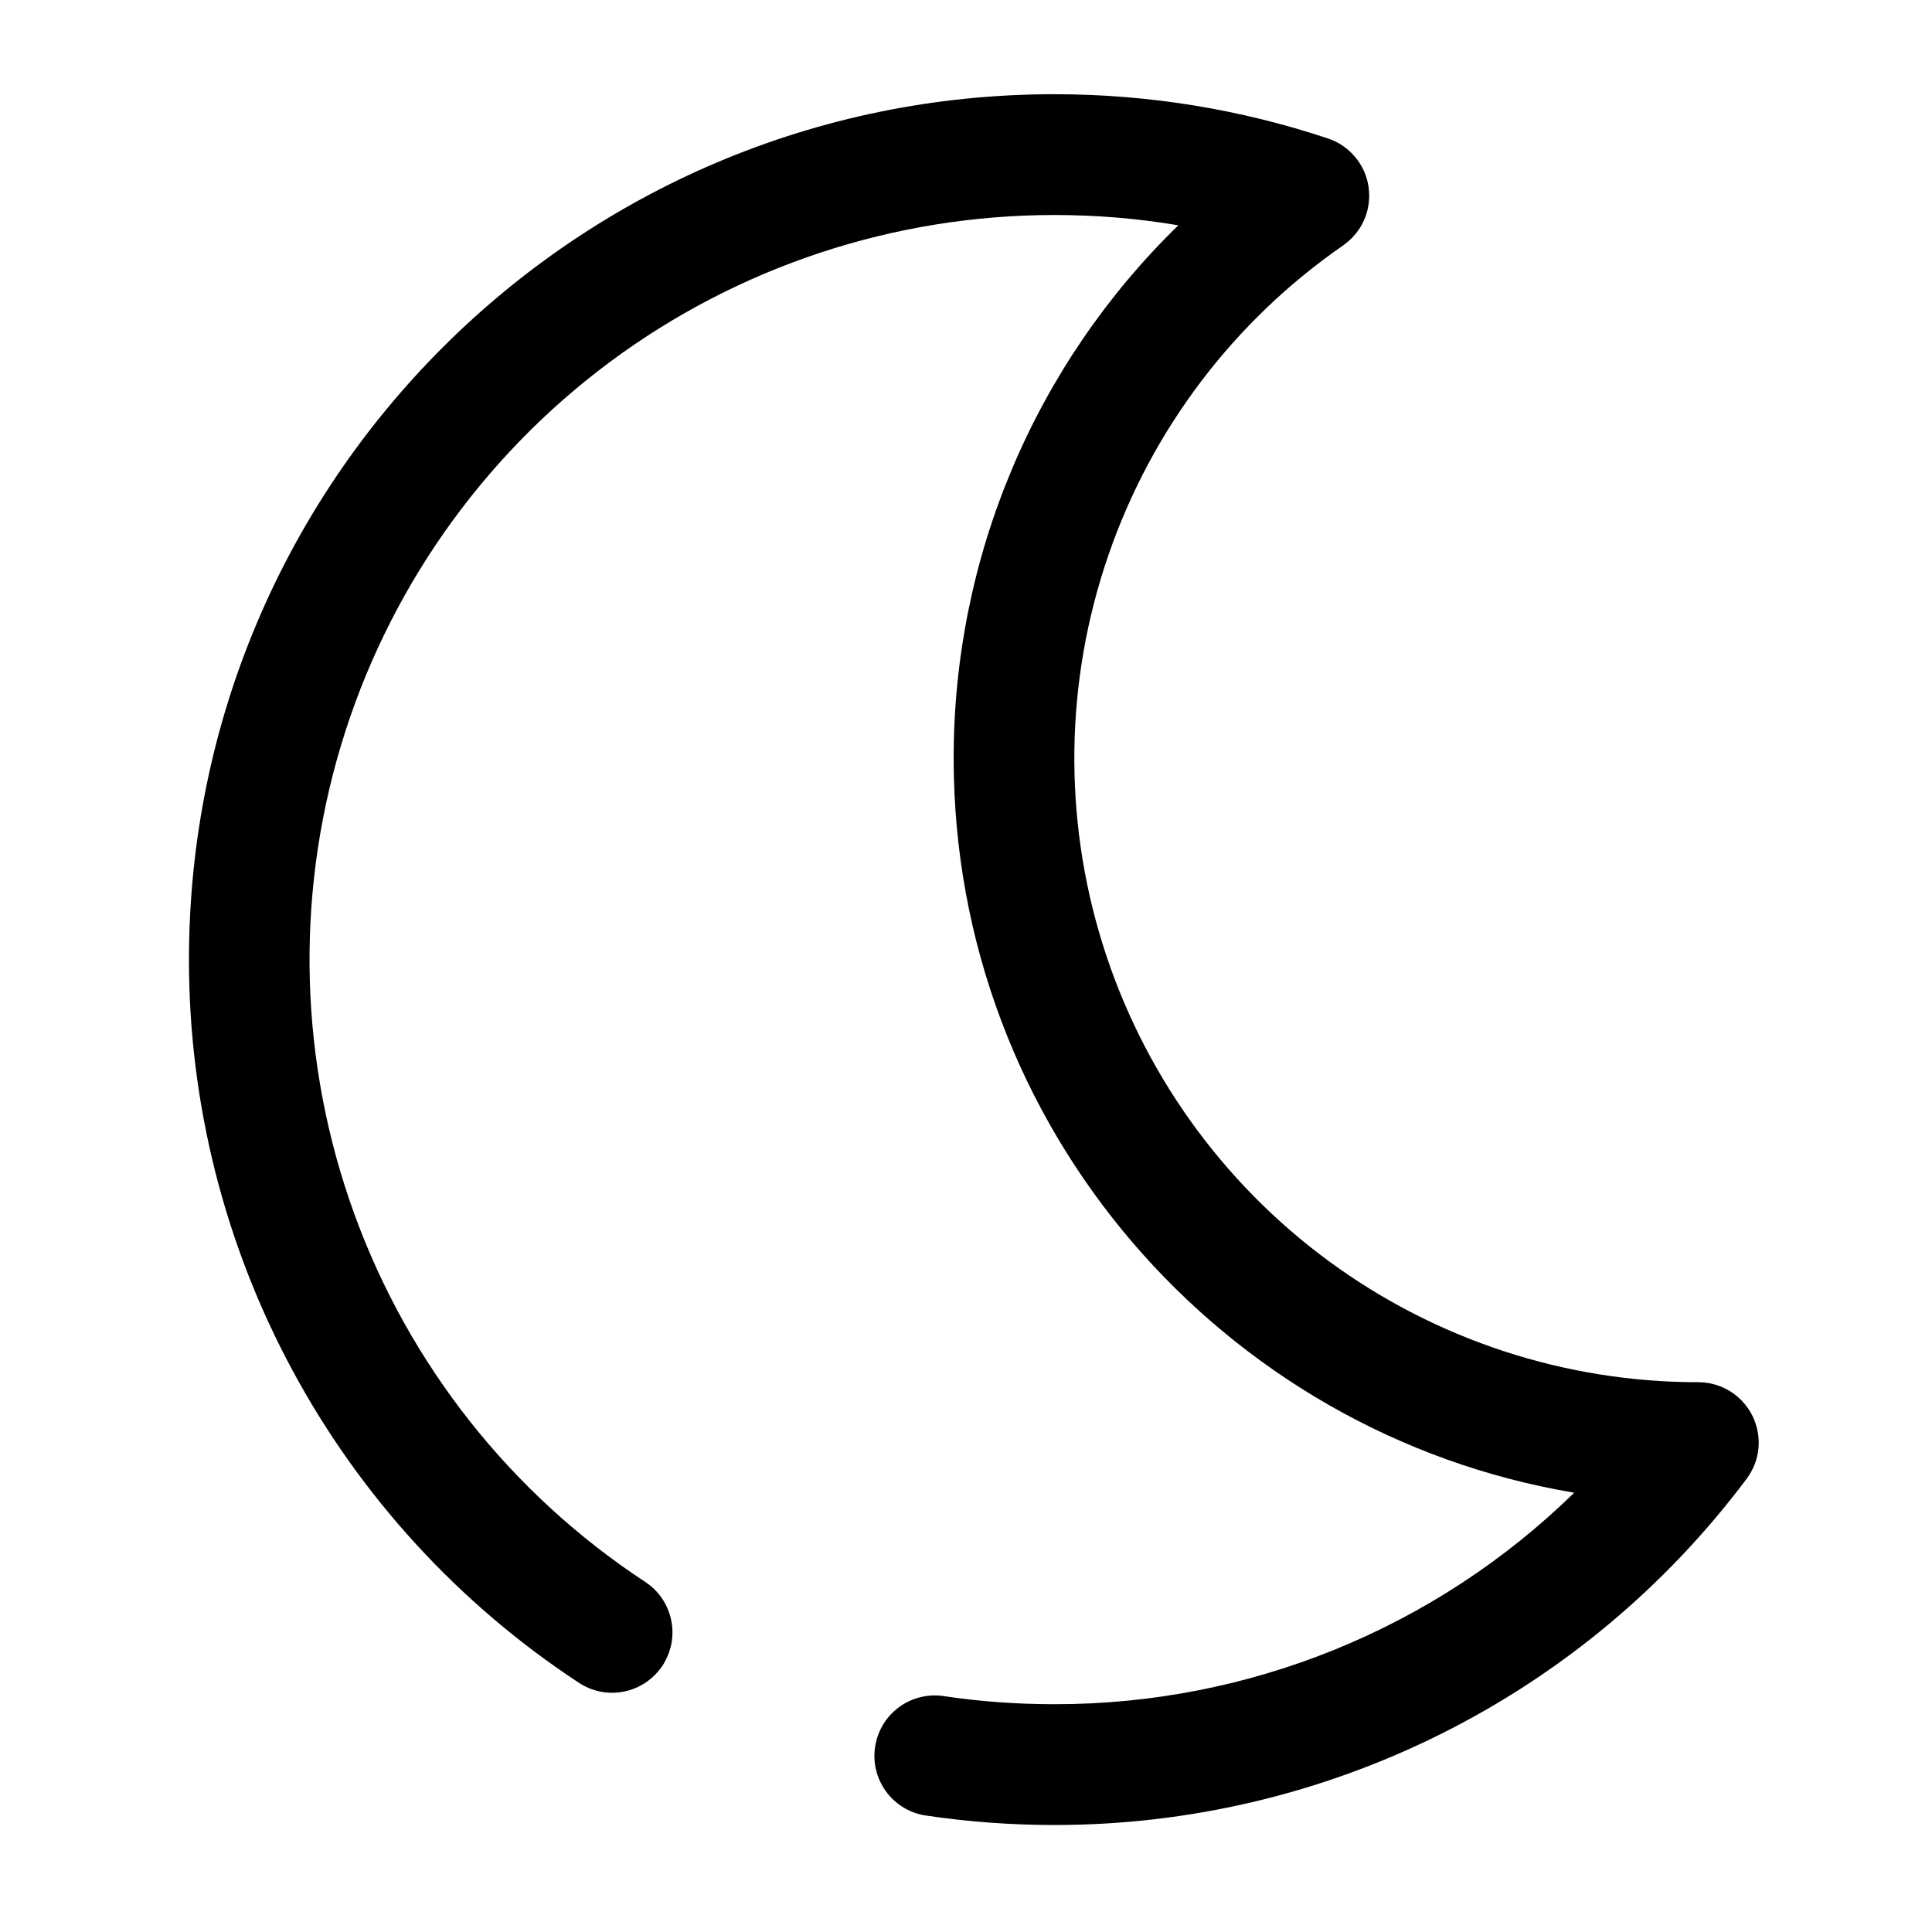 <svg width="21" height="21" viewBox="0 0 21 21" fill="none" xmlns="http://www.w3.org/2000/svg">
<path fill-rule="evenodd" clip-rule="evenodd" d="M11.46 2.337C9.719 2.337 8.023 2.898 6.626 3.937C5.229 4.977 4.205 6.439 3.705 8.107C3.205 9.776 3.257 11.56 3.852 13.197C4.447 14.834 5.554 16.235 7.009 17.192C7.082 17.239 7.145 17.3 7.194 17.371C7.243 17.443 7.277 17.523 7.295 17.608C7.313 17.693 7.314 17.781 7.298 17.866C7.281 17.951 7.248 18.032 7.201 18.105C7.153 18.177 7.091 18.239 7.019 18.288C6.947 18.336 6.867 18.37 6.781 18.387C6.696 18.404 6.609 18.404 6.524 18.387C6.439 18.369 6.358 18.336 6.286 18.287C4.985 17.431 3.917 16.265 3.178 14.893C2.439 13.522 2.053 11.988 2.054 10.431C2.054 5.236 6.265 1.024 11.46 1.024C12.498 1.024 13.499 1.193 14.434 1.505C14.55 1.543 14.652 1.613 14.73 1.707C14.809 1.8 14.859 1.914 14.876 2.034C14.893 2.155 14.877 2.278 14.828 2.39C14.779 2.501 14.7 2.597 14.6 2.667C13.412 3.489 12.517 4.67 12.047 6.037C11.576 7.404 11.555 8.885 11.986 10.265C12.417 11.645 13.278 12.851 14.442 13.707C15.607 14.563 17.015 15.025 18.46 15.024C18.582 15.024 18.701 15.058 18.805 15.122C18.909 15.187 18.992 15.278 19.047 15.387C19.101 15.496 19.125 15.618 19.114 15.74C19.103 15.861 19.058 15.977 18.985 16.074C18.11 17.243 16.974 18.192 15.667 18.845C14.361 19.498 12.92 19.838 11.46 19.837C10.98 19.837 10.51 19.801 10.05 19.732C9.88 19.703 9.729 19.609 9.629 19.47C9.528 19.33 9.486 19.157 9.512 18.988C9.537 18.818 9.628 18.665 9.765 18.561C9.902 18.458 10.074 18.412 10.245 18.434C10.641 18.494 11.046 18.524 11.46 18.524C13.572 18.527 15.601 17.702 17.111 16.225C13.284 15.583 10.366 12.253 10.366 8.243C10.365 7.163 10.58 6.094 11 5.098C11.419 4.103 12.034 3.202 12.808 2.449C12.363 2.374 11.912 2.337 11.46 2.337Z" fill="black"/>
</svg>
